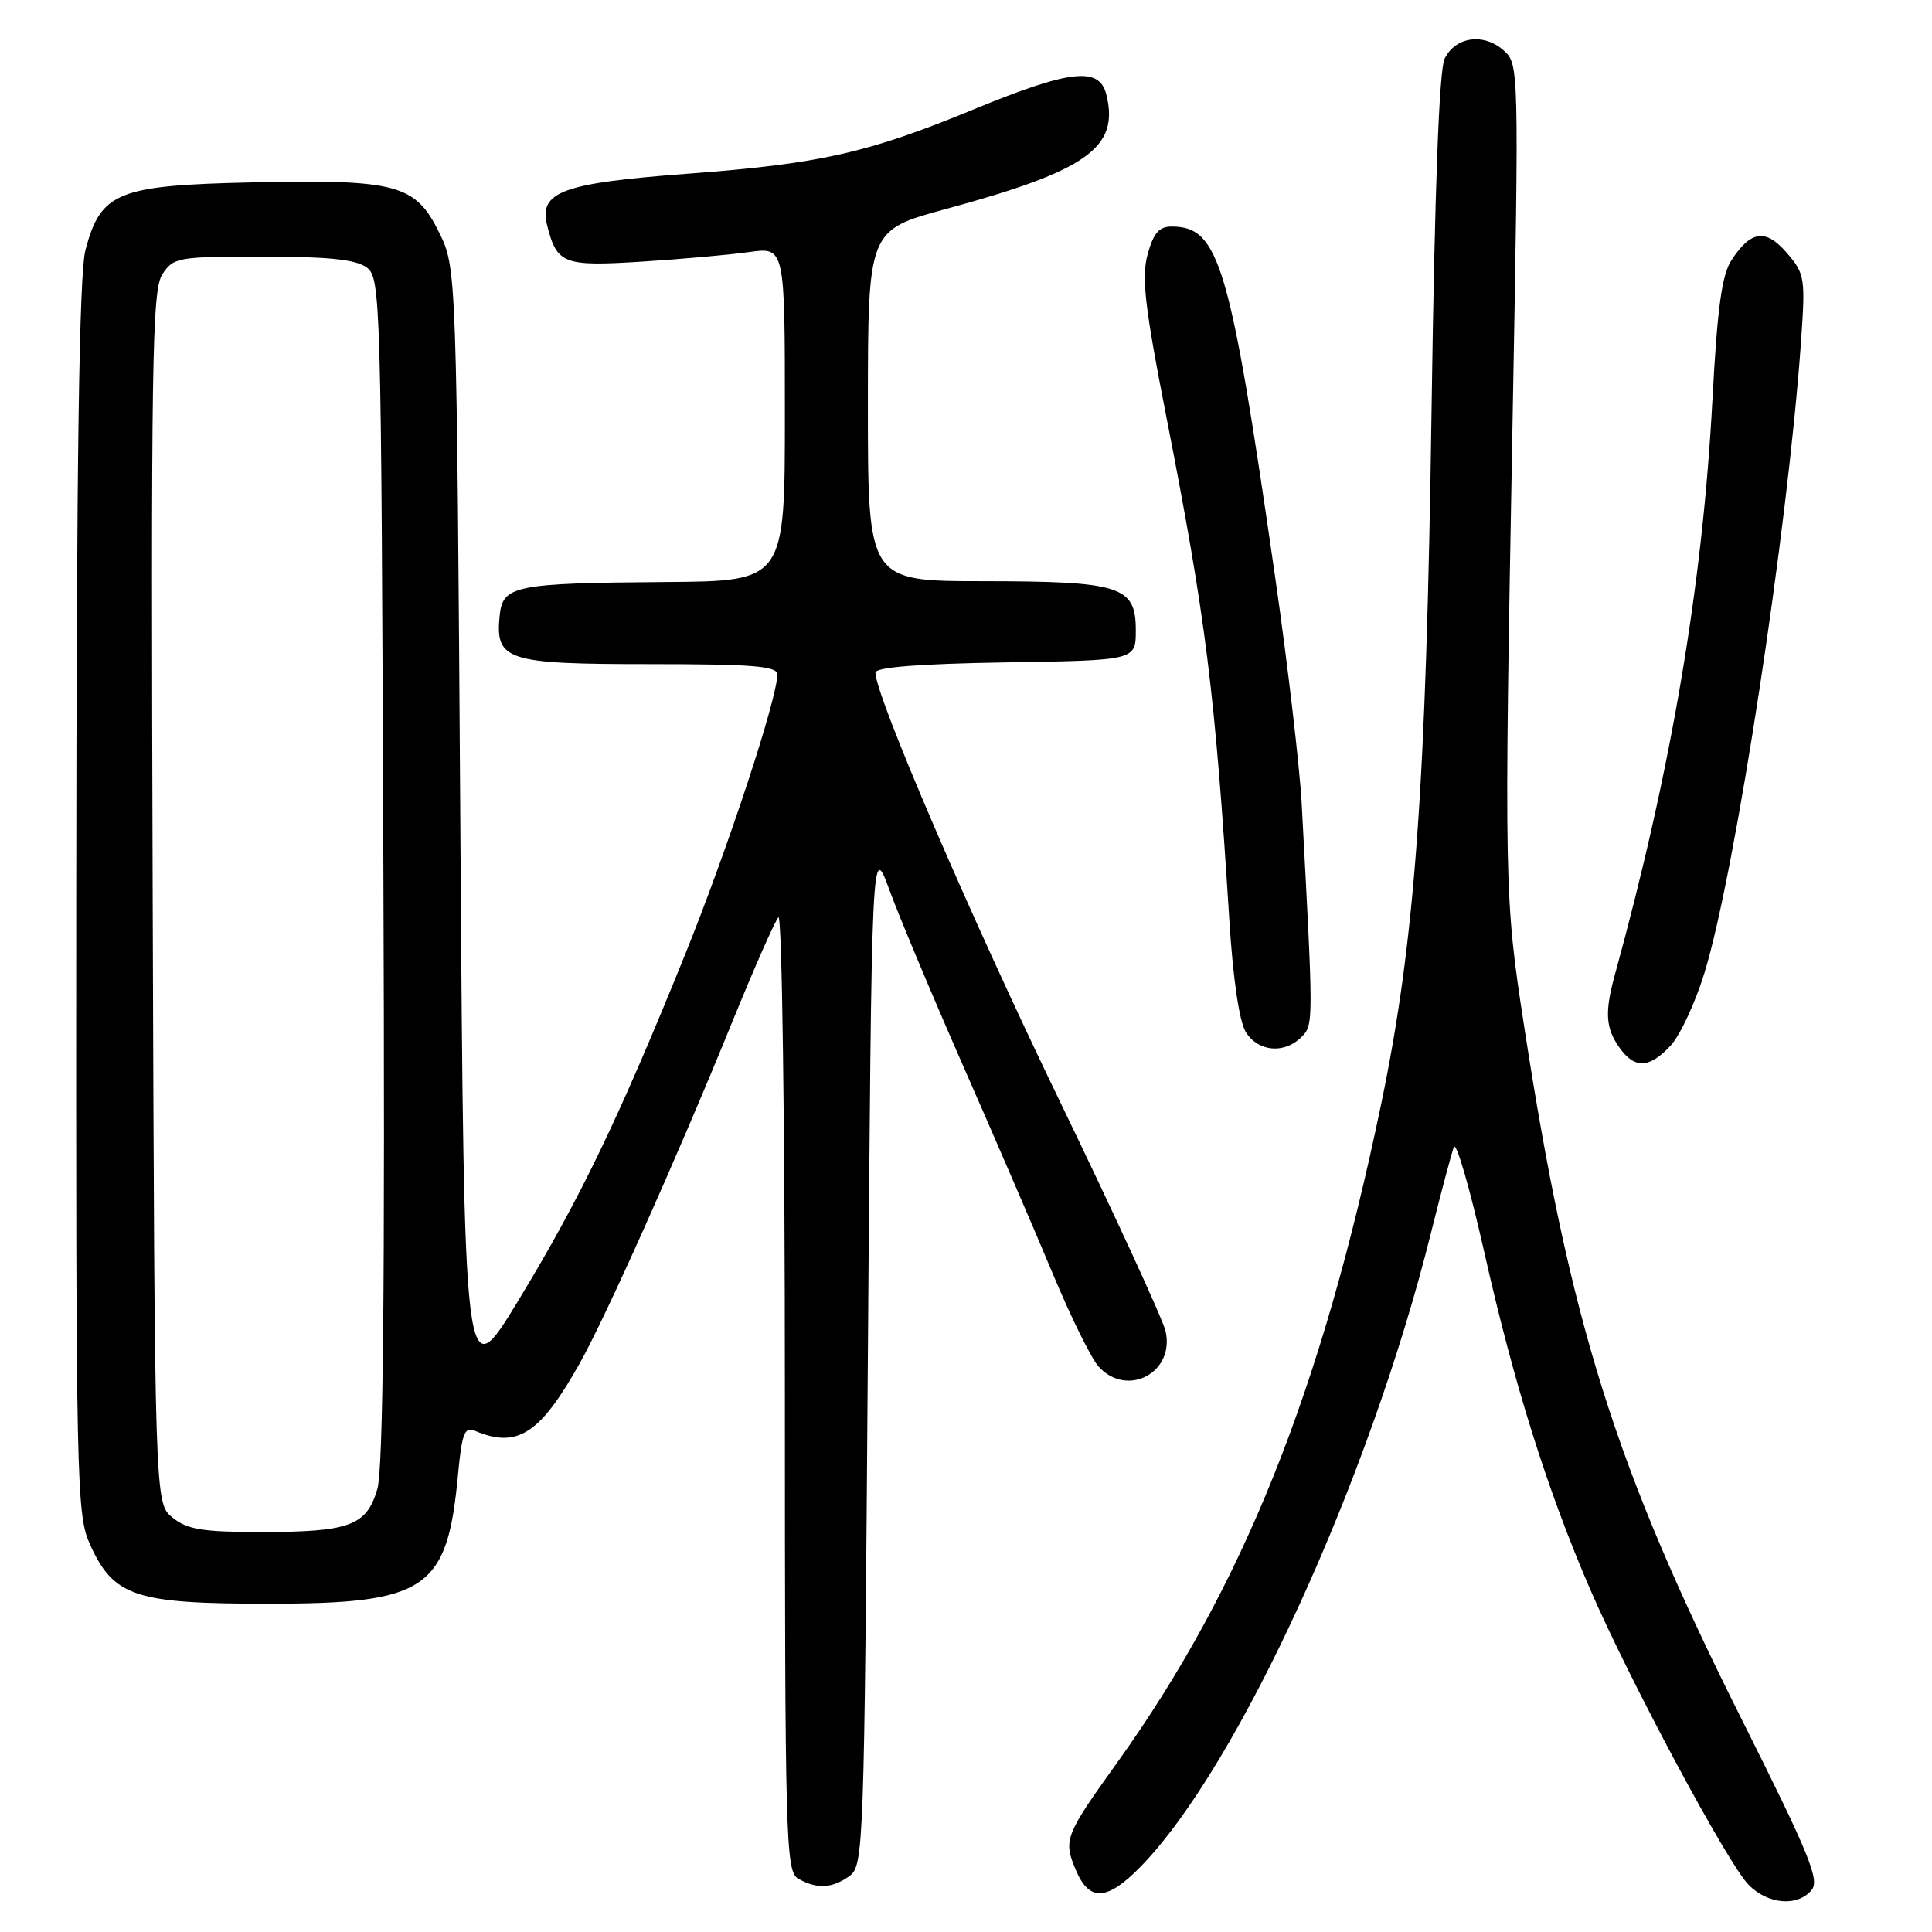 <?xml version="1.0" encoding="UTF-8" standalone="no"?>
<!DOCTYPE svg PUBLIC "-//W3C//DTD SVG 1.1//EN" "http://www.w3.org/Graphics/SVG/1.1/DTD/svg11.dtd" >
<svg xmlns="http://www.w3.org/2000/svg" xmlns:xlink="http://www.w3.org/1999/xlink" version="1.1" viewBox="0 0 256 256">
 <g >
 <path fill="currentColor"
d=" M 240.05 250.44 C 241.15 249.12 239.72 245.65 230.72 227.69 C 213.98 194.29 207.98 175.16 201.96 136.00 C 199.32 118.89 199.30 117.41 200.42 56.00 C 201.28 8.75 201.27 8.49 199.23 6.67 C 196.60 4.34 192.87 4.85 191.43 7.75 C 190.69 9.24 190.11 24.88 189.69 54.25 C 188.98 104.36 187.51 124.66 183.01 146.30 C 175.12 184.24 164.67 210.32 148.07 233.50 C 141.08 243.25 140.87 243.80 142.56 247.80 C 144.34 252.04 146.73 251.89 151.23 247.25 C 164.12 233.95 181.45 196.09 189.58 163.50 C 190.95 158.00 192.33 152.82 192.64 152.00 C 192.95 151.18 194.76 157.43 196.67 165.90 C 200.61 183.42 205.01 197.42 210.70 210.58 C 215.95 222.72 228.93 246.94 231.70 249.75 C 234.26 252.36 238.19 252.68 240.05 250.44 Z  M 112.56 248.58 C 114.44 247.21 114.52 245.02 115.00 179.33 C 115.50 111.50 115.50 111.50 117.88 118.00 C 119.19 121.58 123.63 132.15 127.74 141.50 C 131.85 150.85 137.15 163.14 139.52 168.82 C 141.88 174.49 144.60 180.00 145.56 181.07 C 149.35 185.25 155.71 181.88 154.44 176.37 C 154.07 174.79 147.76 161.08 140.42 145.90 C 128.61 121.50 116.00 92.18 116.00 89.13 C 116.00 88.41 121.74 87.96 133.25 87.77 C 150.50 87.50 150.50 87.50 150.50 83.53 C 150.50 77.66 148.55 77.03 130.25 77.01 C 115.00 77.00 115.00 77.00 115.00 53.75 C 115.01 30.50 115.01 30.50 125.31 27.70 C 144.07 22.61 148.36 19.55 146.59 12.50 C 145.66 8.79 141.77 9.24 128.97 14.51 C 114.92 20.30 108.65 21.71 90.95 23.03 C 74.52 24.26 71.39 25.42 72.49 29.83 C 73.79 34.99 74.66 35.32 84.99 34.67 C 90.22 34.34 96.64 33.77 99.25 33.40 C 104.00 32.73 104.00 32.73 104.00 54.86 C 104.00 77.00 104.00 77.00 88.25 77.12 C 68.09 77.27 66.59 77.58 66.20 81.63 C 65.62 87.52 67.13 88.00 86.07 88.00 C 99.74 88.00 103.00 88.26 103.00 89.37 C 103.00 92.55 96.40 112.57 90.77 126.50 C 81.95 148.29 76.89 158.79 68.74 172.23 C 61.50 184.16 61.50 184.16 61.00 109.83 C 60.50 35.50 60.50 35.50 58.17 30.77 C 55.04 24.42 52.55 23.75 33.32 24.17 C 15.58 24.56 13.36 25.46 11.33 33.09 C 10.49 36.28 10.14 60.14 10.10 119.00 C 10.05 197.00 10.13 200.68 11.94 204.68 C 15.06 211.56 17.90 212.50 35.50 212.50 C 56.56 212.50 59.27 210.66 60.69 195.38 C 61.20 189.95 61.56 189.01 62.90 189.58 C 68.54 191.97 71.53 190.06 76.81 180.66 C 80.28 174.48 89.69 153.44 96.99 135.50 C 99.90 128.35 102.67 122.07 103.14 121.55 C 103.62 121.02 104.00 148.77 104.00 184.25 C 104.00 243.81 104.11 247.97 105.75 248.92 C 108.19 250.34 110.29 250.24 112.56 248.58 Z  M 221.38 138.53 C 222.64 137.17 224.67 132.79 225.89 128.78 C 229.96 115.44 236.87 70.24 238.63 45.46 C 239.24 36.83 239.16 36.29 236.79 33.54 C 233.98 30.27 232.02 30.52 229.44 34.46 C 228.15 36.41 227.56 40.78 226.91 52.92 C 225.61 77.51 221.47 101.94 213.99 129.12 C 212.62 134.10 212.74 136.19 214.56 138.78 C 216.58 141.66 218.55 141.59 221.38 138.53 Z  M 172.43 137.43 C 174.06 135.79 174.06 135.85 172.48 106.50 C 172.21 101.55 170.63 88.05 168.97 76.50 C 162.98 34.92 161.55 30.06 155.30 30.02 C 153.60 30.00 152.86 30.85 152.07 33.69 C 151.24 36.71 151.68 40.59 154.49 54.94 C 159.81 82.09 160.97 91.35 162.90 122.01 C 163.38 129.71 164.22 135.39 165.08 136.76 C 166.71 139.37 170.18 139.68 172.43 137.43 Z  M 22.86 201.09 C 20.50 199.18 20.50 199.18 20.23 118.94 C 20.00 48.06 20.14 38.43 21.51 36.35 C 22.98 34.10 23.56 34.00 34.83 34.00 C 43.43 34.00 47.14 34.38 48.56 35.42 C 50.45 36.80 50.51 38.97 50.80 115.17 C 51.02 170.28 50.78 194.63 50.00 197.30 C 48.57 202.18 46.36 203.00 34.55 203.00 C 26.86 203.00 24.81 202.67 22.86 201.09 Z "/>
</g>
</svg>